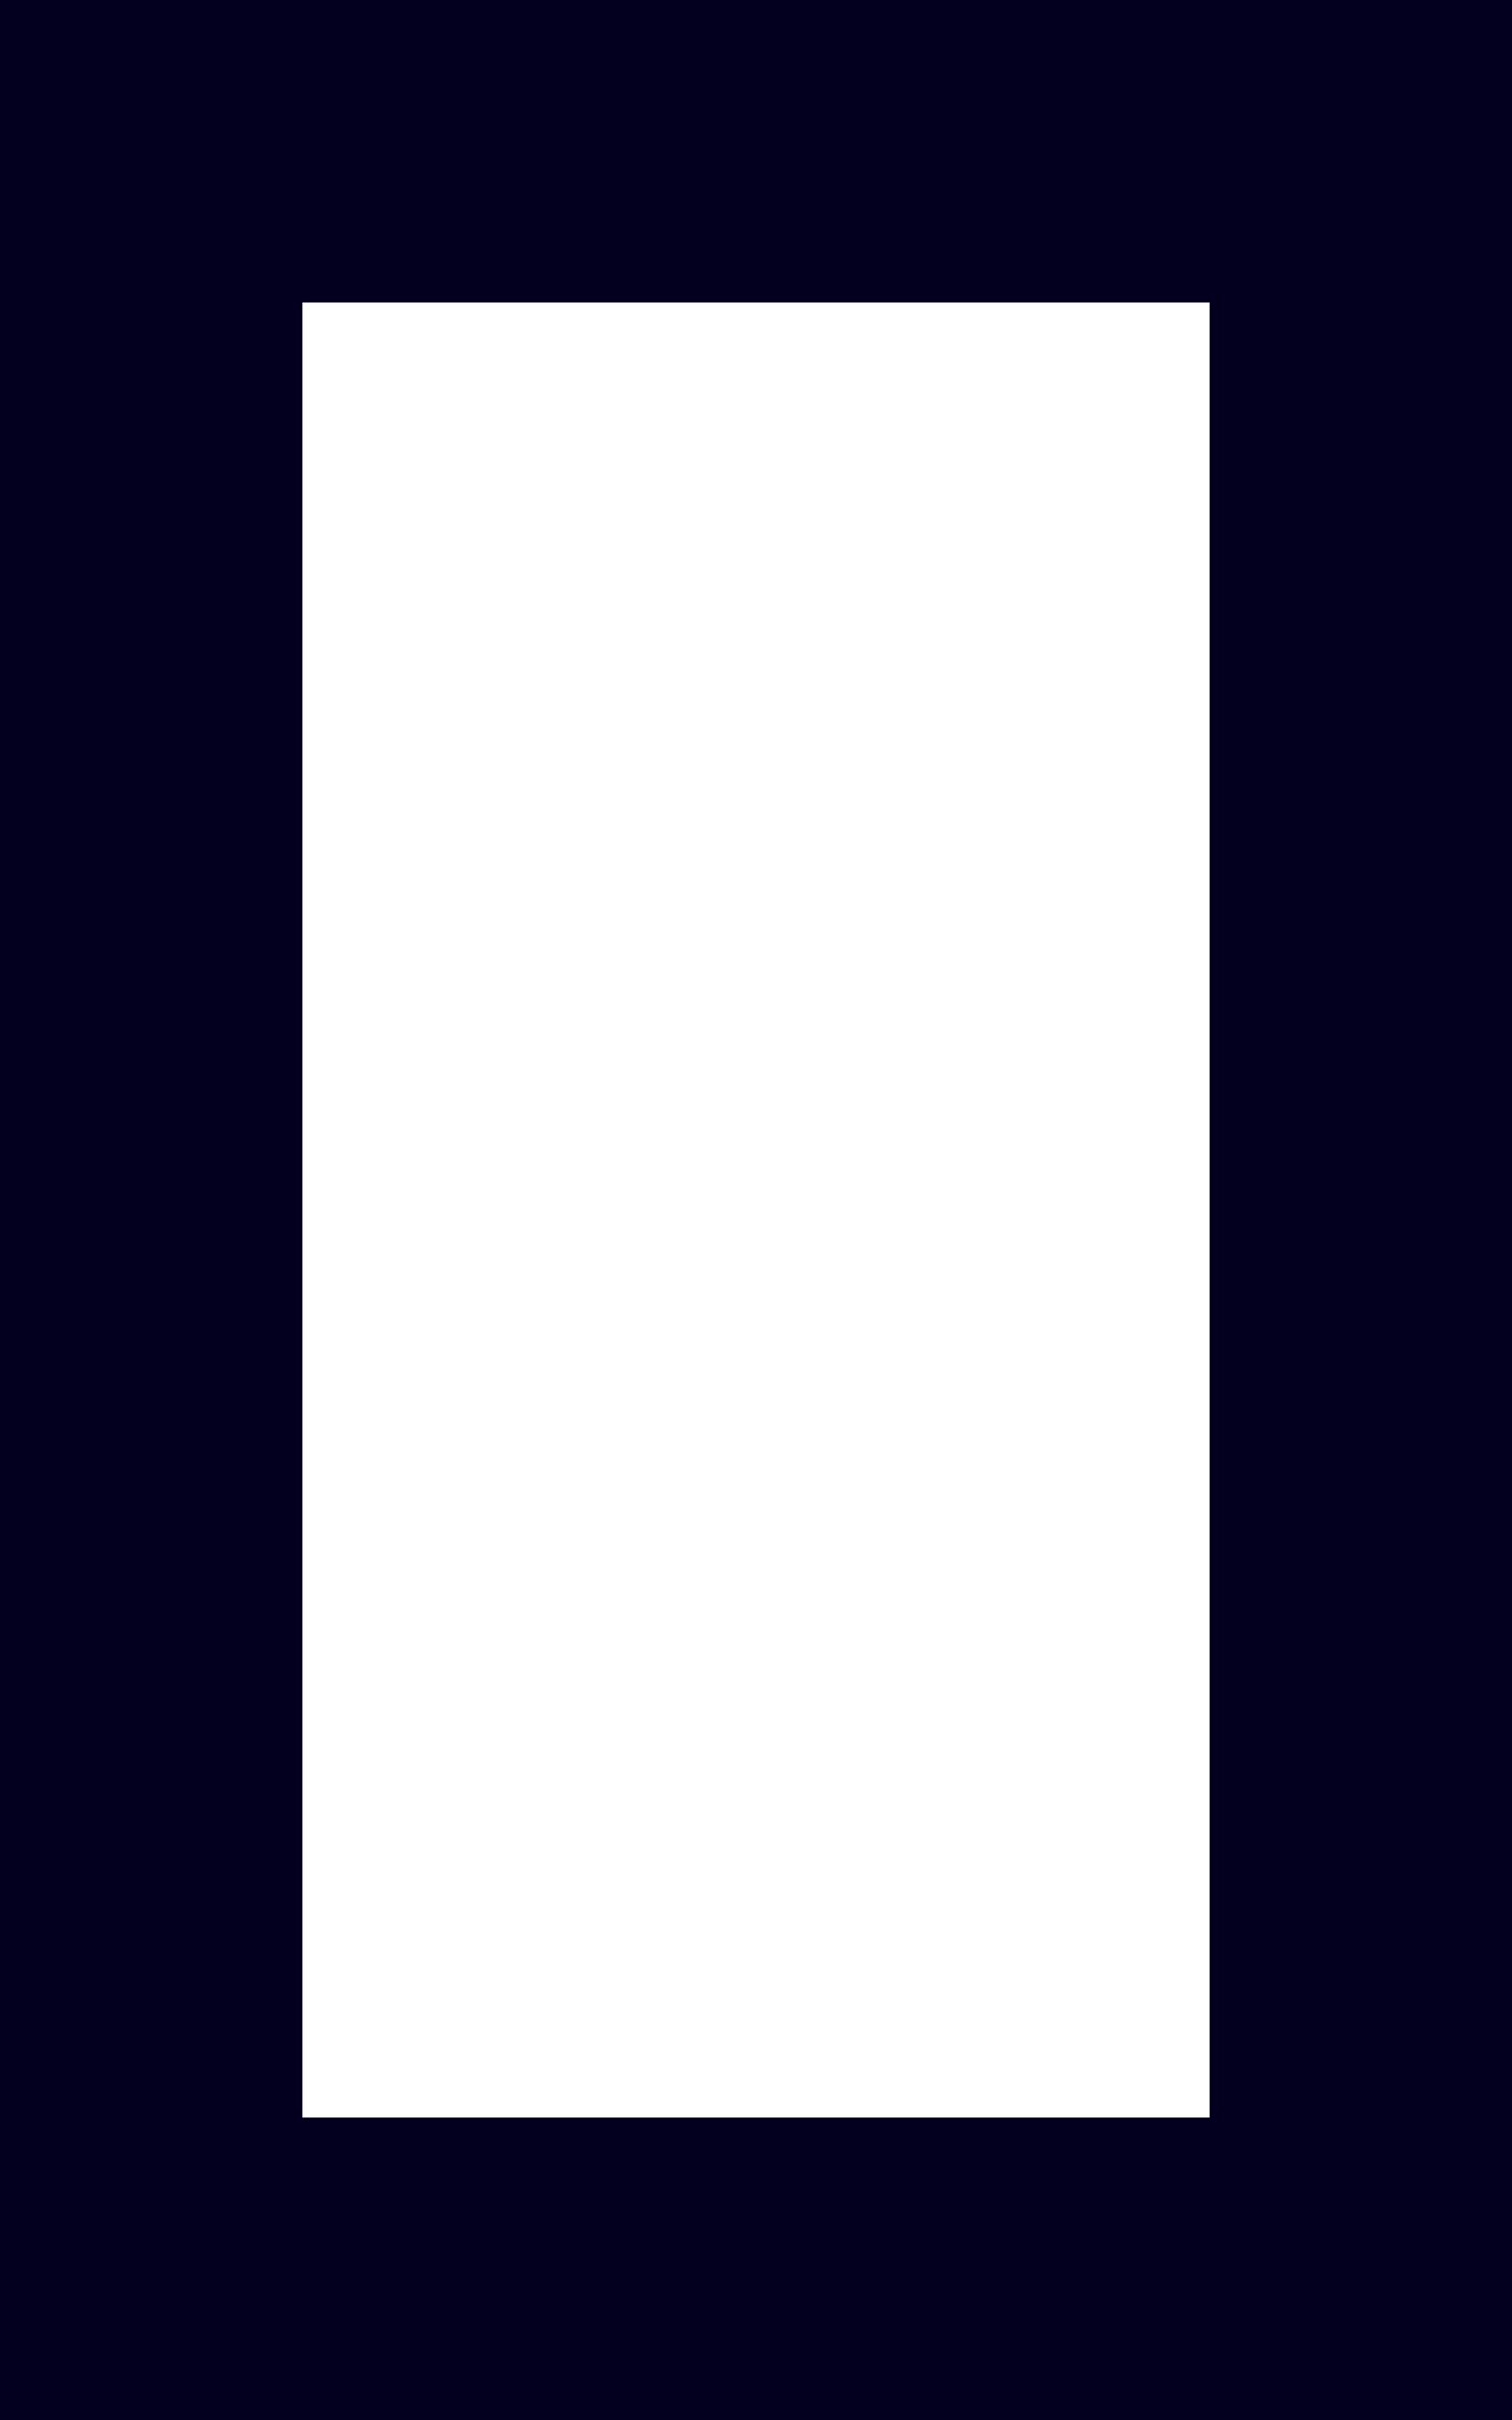 <svg width="10" height="16" viewBox="0 0 10 16" fill="none" xmlns="http://www.w3.org/2000/svg">
<g id="icon-orientation-vertical-927e1 1" clip-path="url(#clip0_107_1548)">
<path id="Vector" fill-rule="evenodd" clip-rule="evenodd" d="M0 16V0H10V16H0ZM8 2H2V14H8V2Z" fill="#02001E"/>
</g>
<defs>
<clipPath id="clip0_107_1548">
<rect width="10" height="16" fill="white"/>
</clipPath>
</defs>
</svg>

